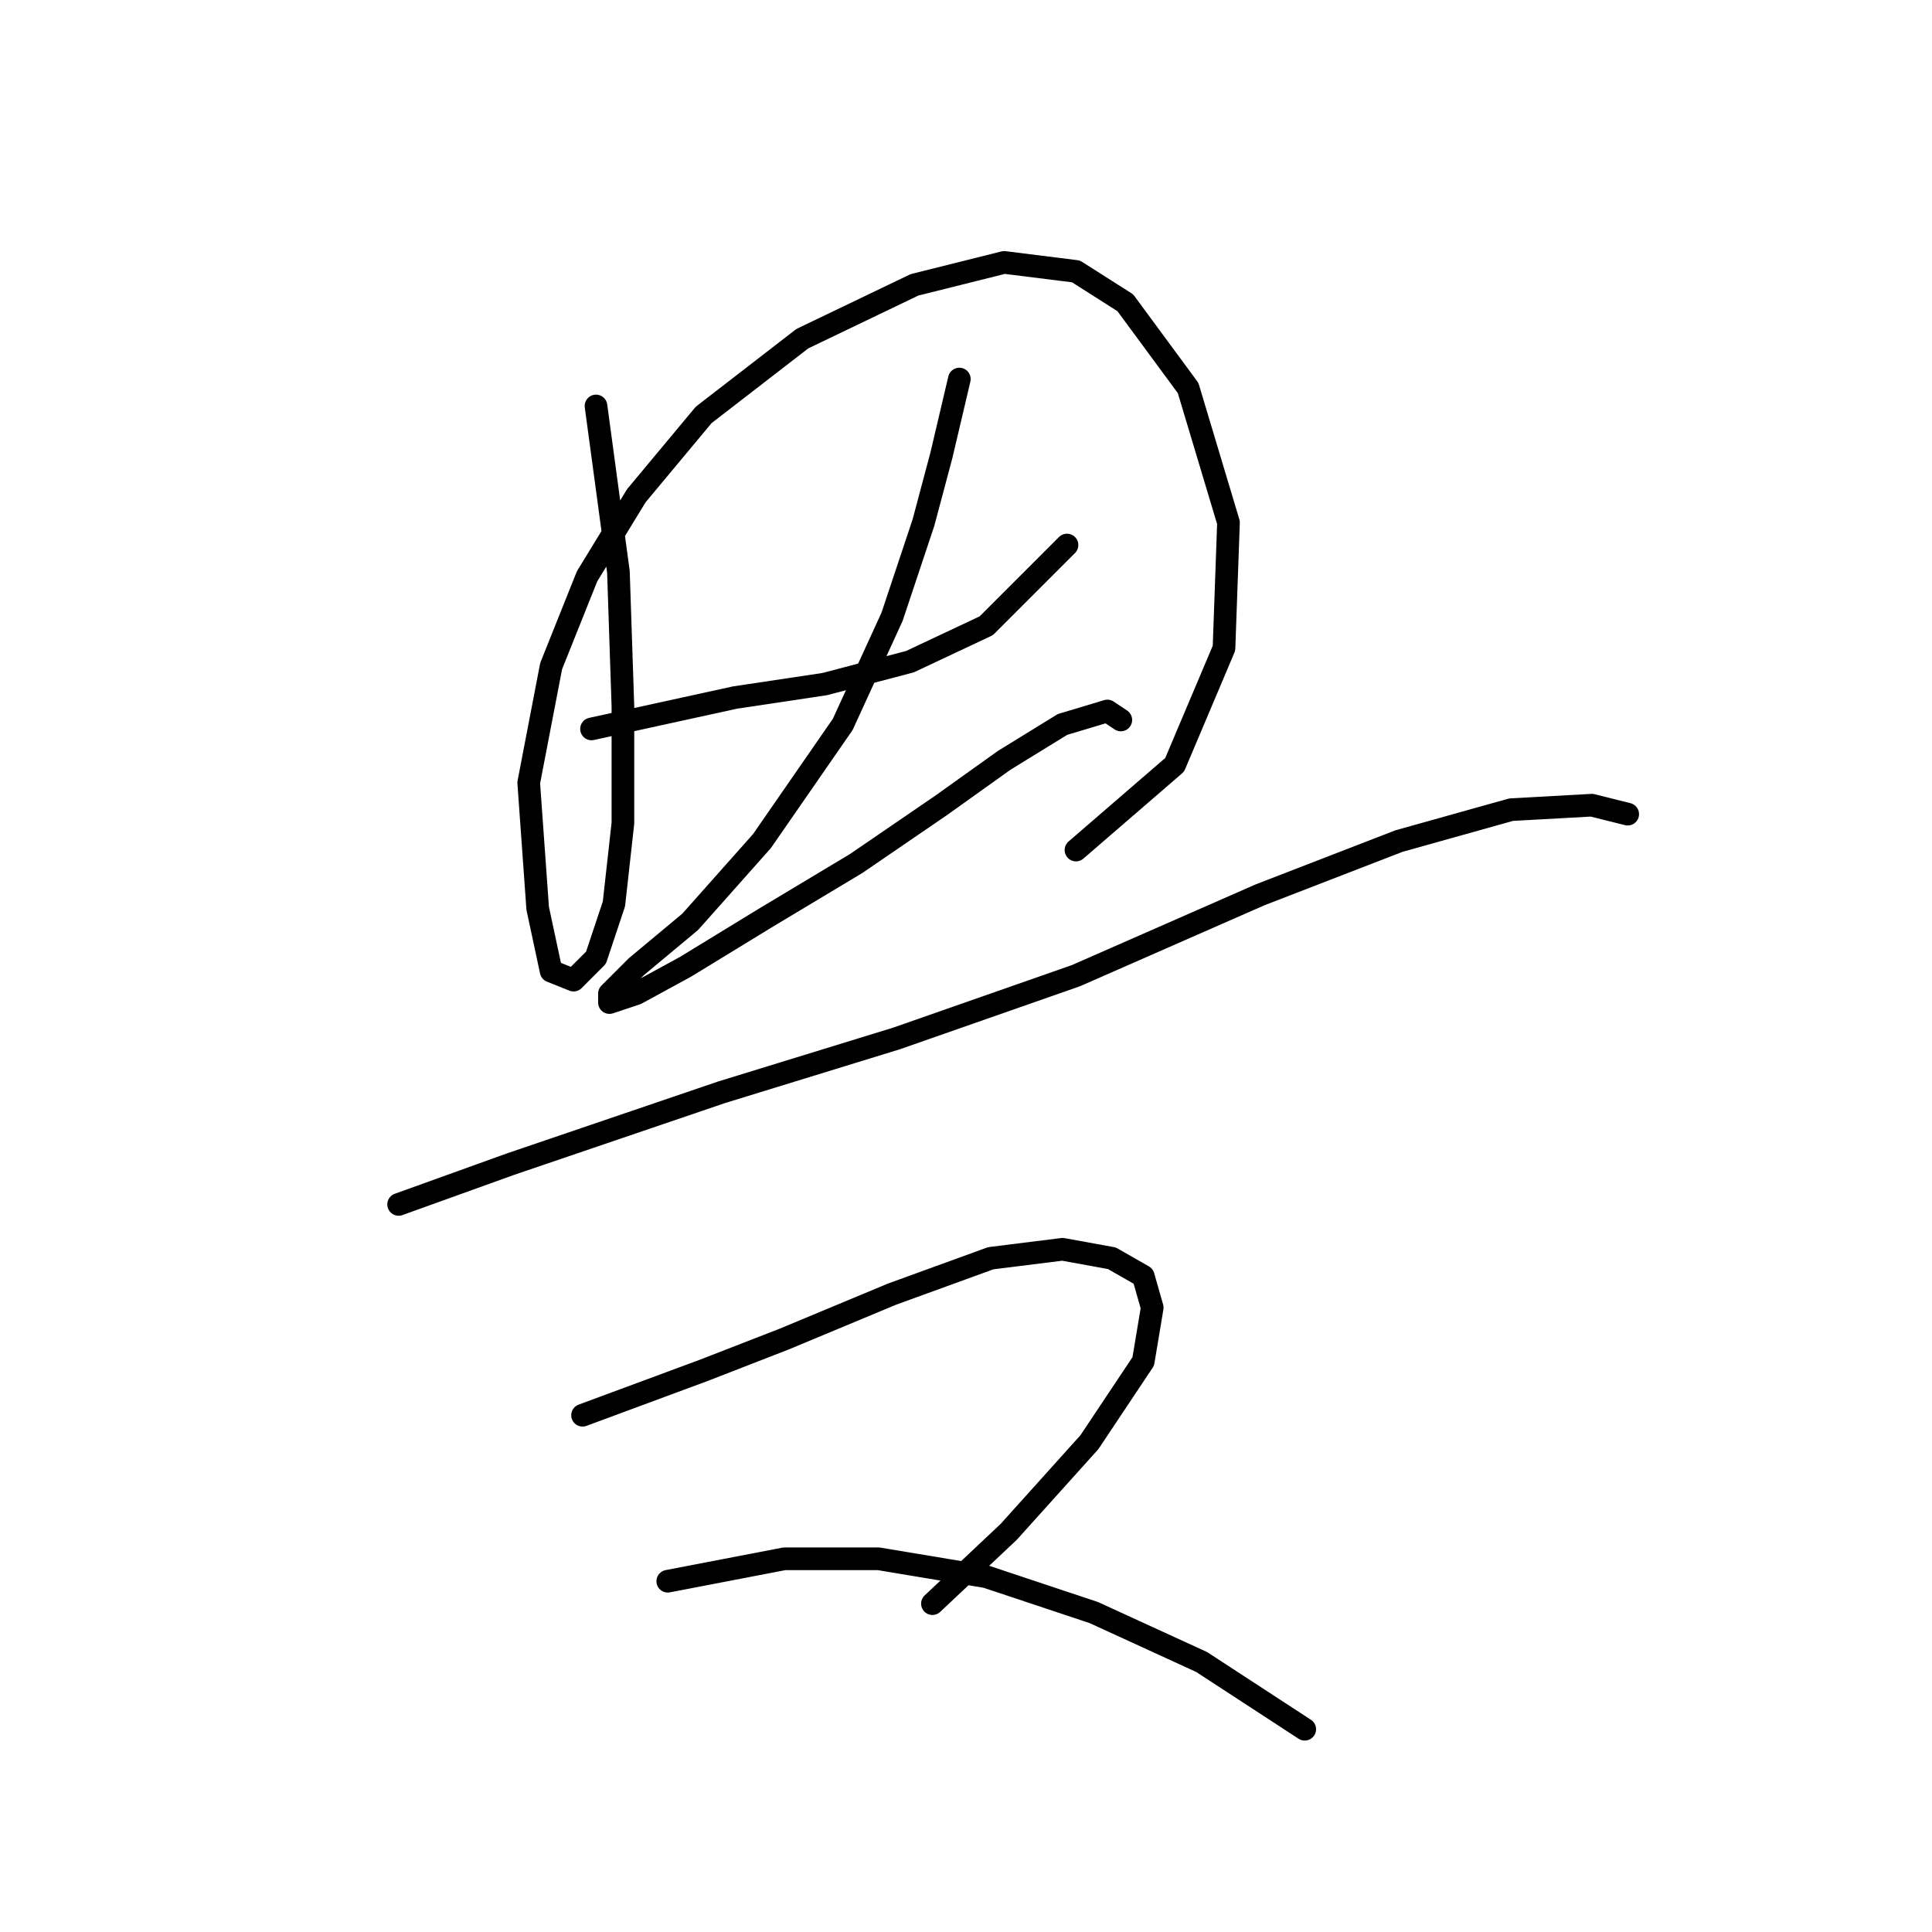 <?xml version="1.0" standalone="no"?>
    <svg width="256" height="256" xmlns="http://www.w3.org/2000/svg" version="1.1">
    <polyline stroke="black" stroke-width="3" stroke-linecap="round" fill="transparent" stroke-linejoin="round" points="78.973 53.792 81.945 75.784 82.539 93.615 82.539 109.069 81.35 119.768 78.973 126.901 76.001 129.873 73.029 128.684 71.246 120.363 70.057 103.72 73.029 88.266 77.784 76.378 84.322 65.68 93.238 54.981 106.314 44.876 121.174 37.744 133.061 34.772 142.572 35.961 149.11 40.121 157.431 51.414 162.781 69.246 162.186 85.889 155.648 101.342 142.572 112.636 142.572 112.636 " />
        <polyline stroke="black" stroke-width="3" stroke-linecap="round" fill="transparent" stroke-linejoin="round" points="78.378 96.587 97.399 92.427 109.286 90.644 120.579 87.672 130.684 82.917 141.383 72.218 141.383 72.218 " />
        <polyline stroke="black" stroke-width="3" stroke-linecap="round" fill="transparent" stroke-linejoin="round" points="127.118 50.226 124.74 60.33 122.363 69.246 118.202 81.728 111.664 95.993 100.965 111.447 91.455 122.146 84.322 128.09 80.756 131.656 80.756 132.845 84.322 131.656 90.86 128.09 101.559 121.551 113.447 114.419 124.74 106.692 133.061 100.748 140.788 95.993 146.732 94.21 148.515 95.399 148.515 95.399 " />
        <polyline stroke="black" stroke-width="3" stroke-linecap="round" fill="transparent" stroke-linejoin="round" points="52.82 159.592 67.68 154.242 95.615 144.732 118.796 137.6 142.572 129.278 166.941 118.579 185.367 111.447 200.227 107.286 210.925 106.692 215.68 107.881 215.68 107.881 " />
        <polyline stroke="black" stroke-width="3" stroke-linecap="round" fill="transparent" stroke-linejoin="round" points="77.19 187.528 93.238 181.584 103.937 177.423 118.202 171.479 131.278 166.724 140.788 165.536 147.327 166.724 151.487 169.102 152.676 173.263 151.487 180.395 144.355 191.094 133.656 202.982 123.551 212.492 123.551 212.492 " />
        <polyline stroke="black" stroke-width="3" stroke-linecap="round" fill="transparent" stroke-linejoin="round" points="88.483 209.52 103.937 206.548 116.419 206.548 130.684 208.925 144.949 213.68 159.214 220.219 172.885 229.134 172.885 229.134 " />
        </svg>
